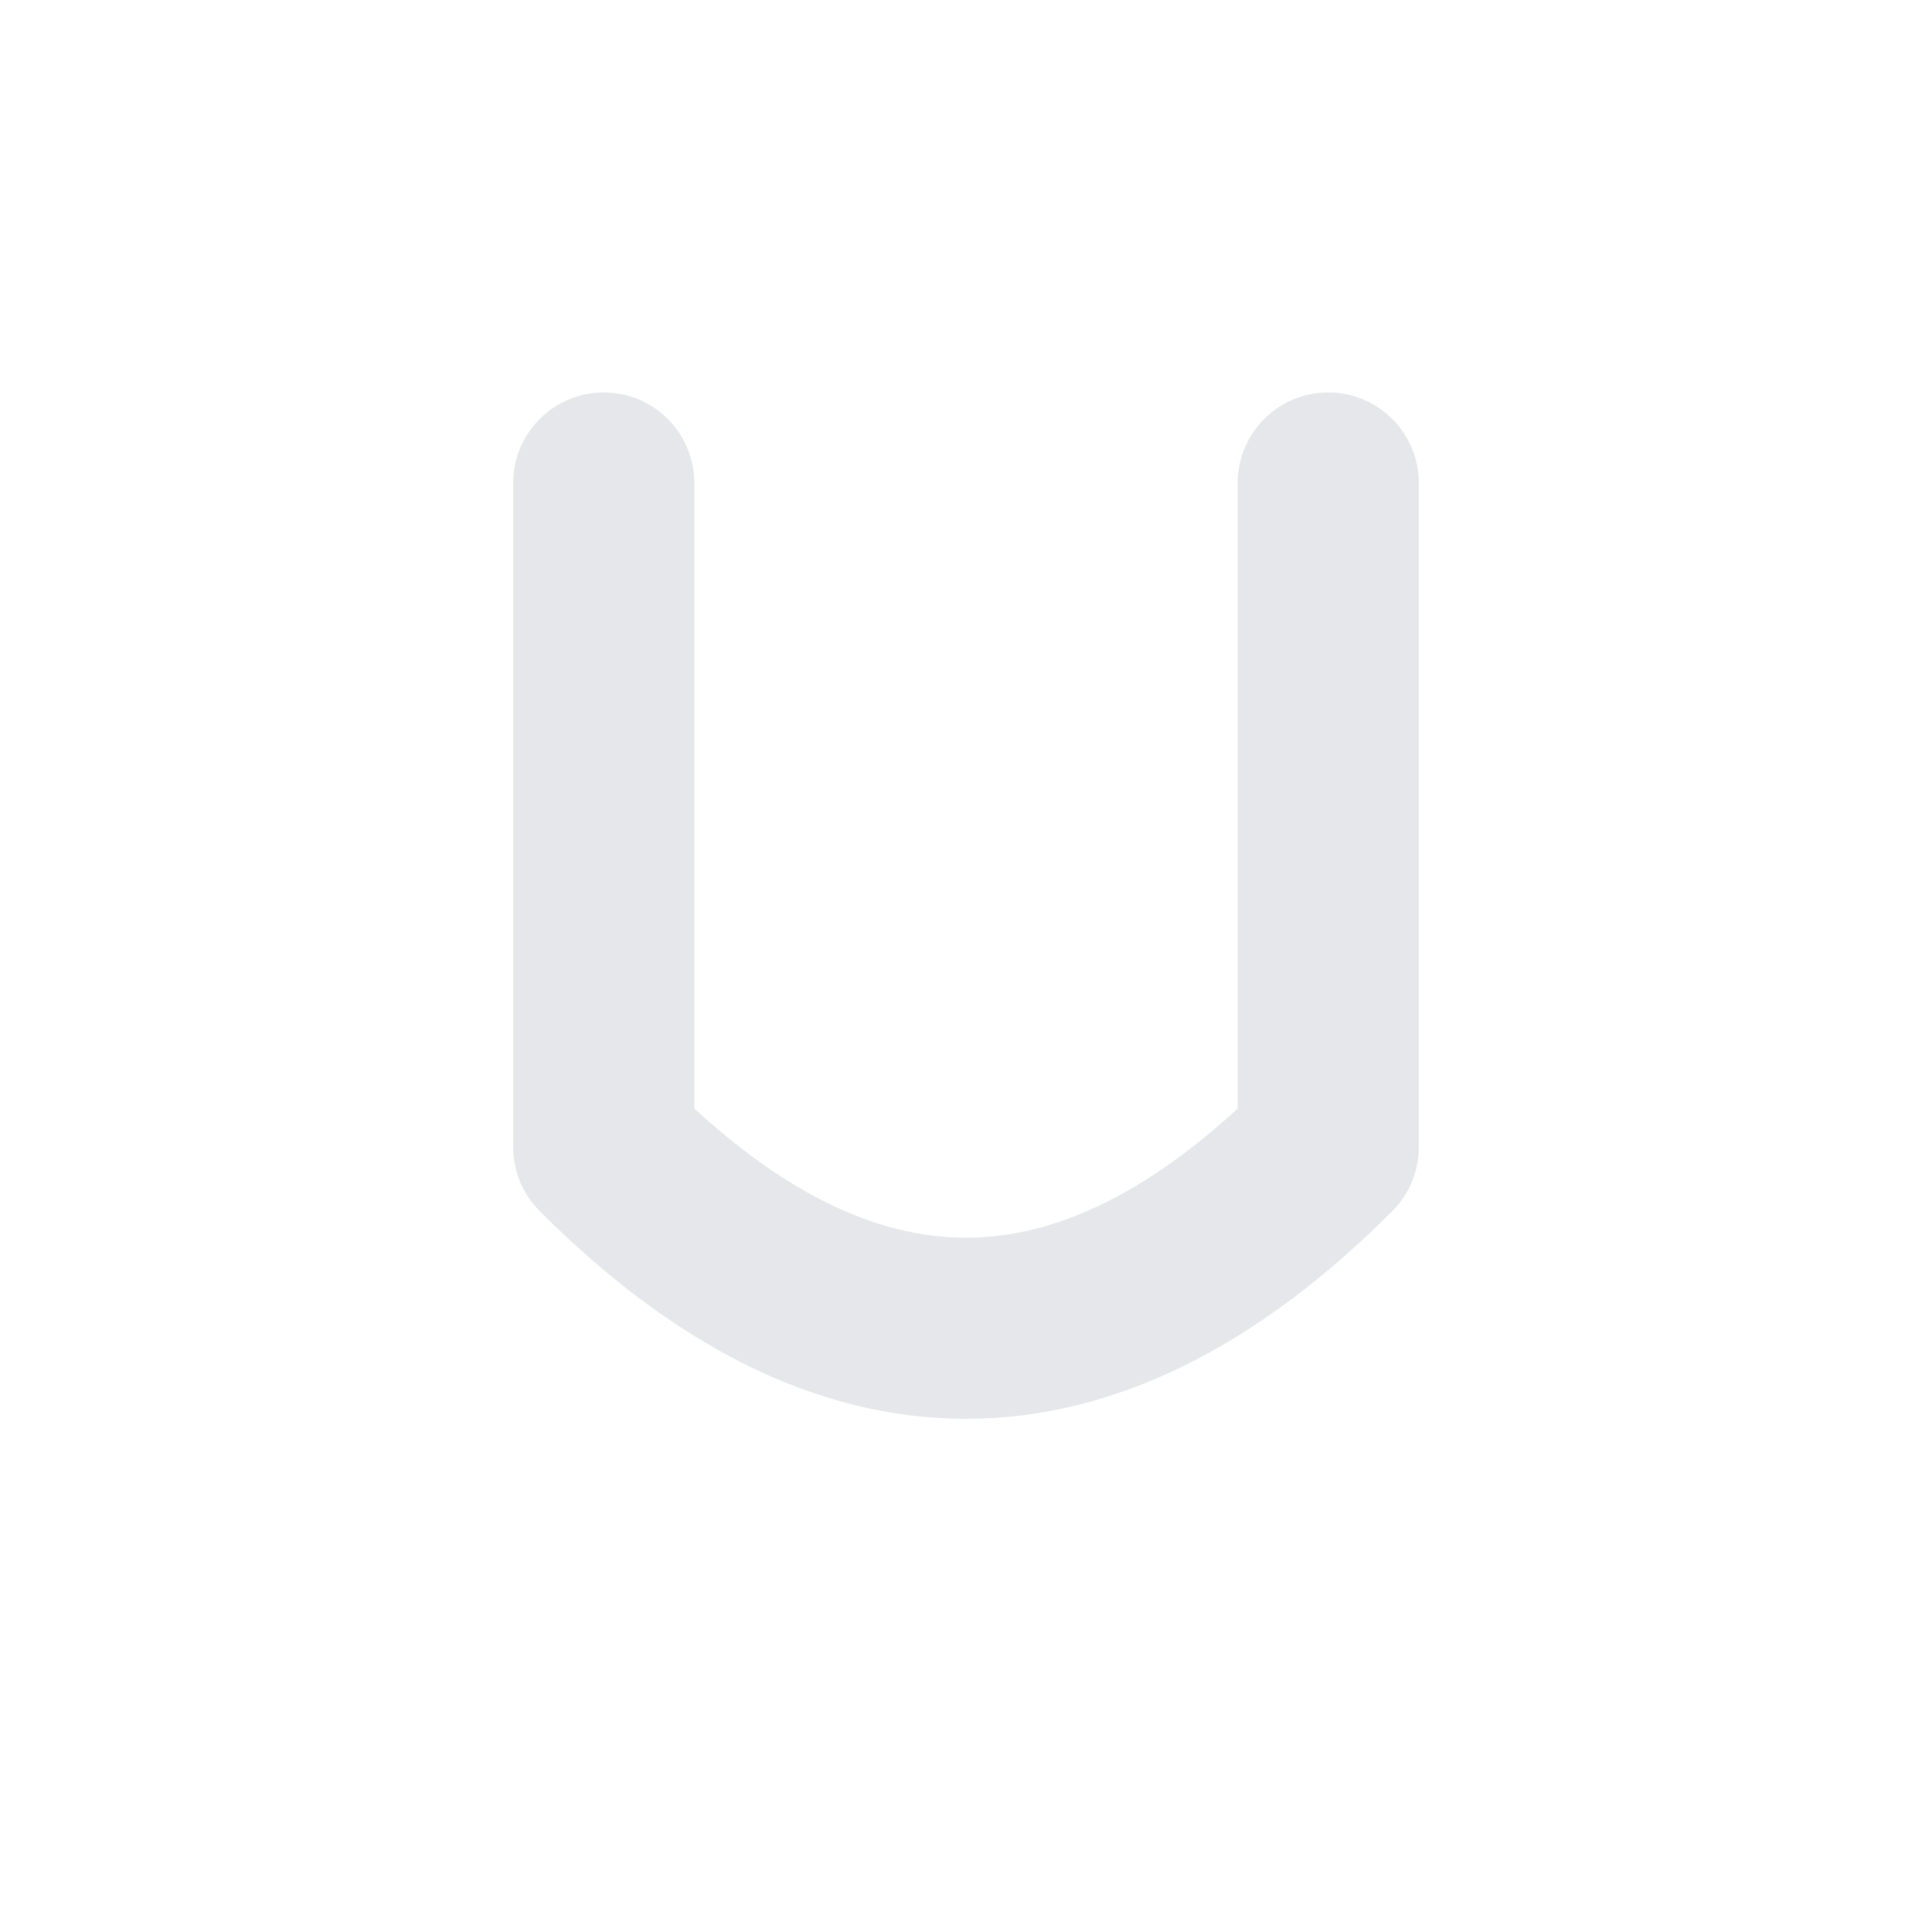 <?xml version="1.0" encoding="UTF-8"?>
<svg xmlns="http://www.w3.org/2000/svg" viewBox="0 0 64 64">
  <!-- Simple bold U silhouette monogram (no text glyphs) -->
  <path d="M20 16 v22 q12 12 24 0 v-22" fill="none" stroke="#e5e7eb" stroke-width="6" stroke-linecap="round" stroke-linejoin="round"/>
</svg>
